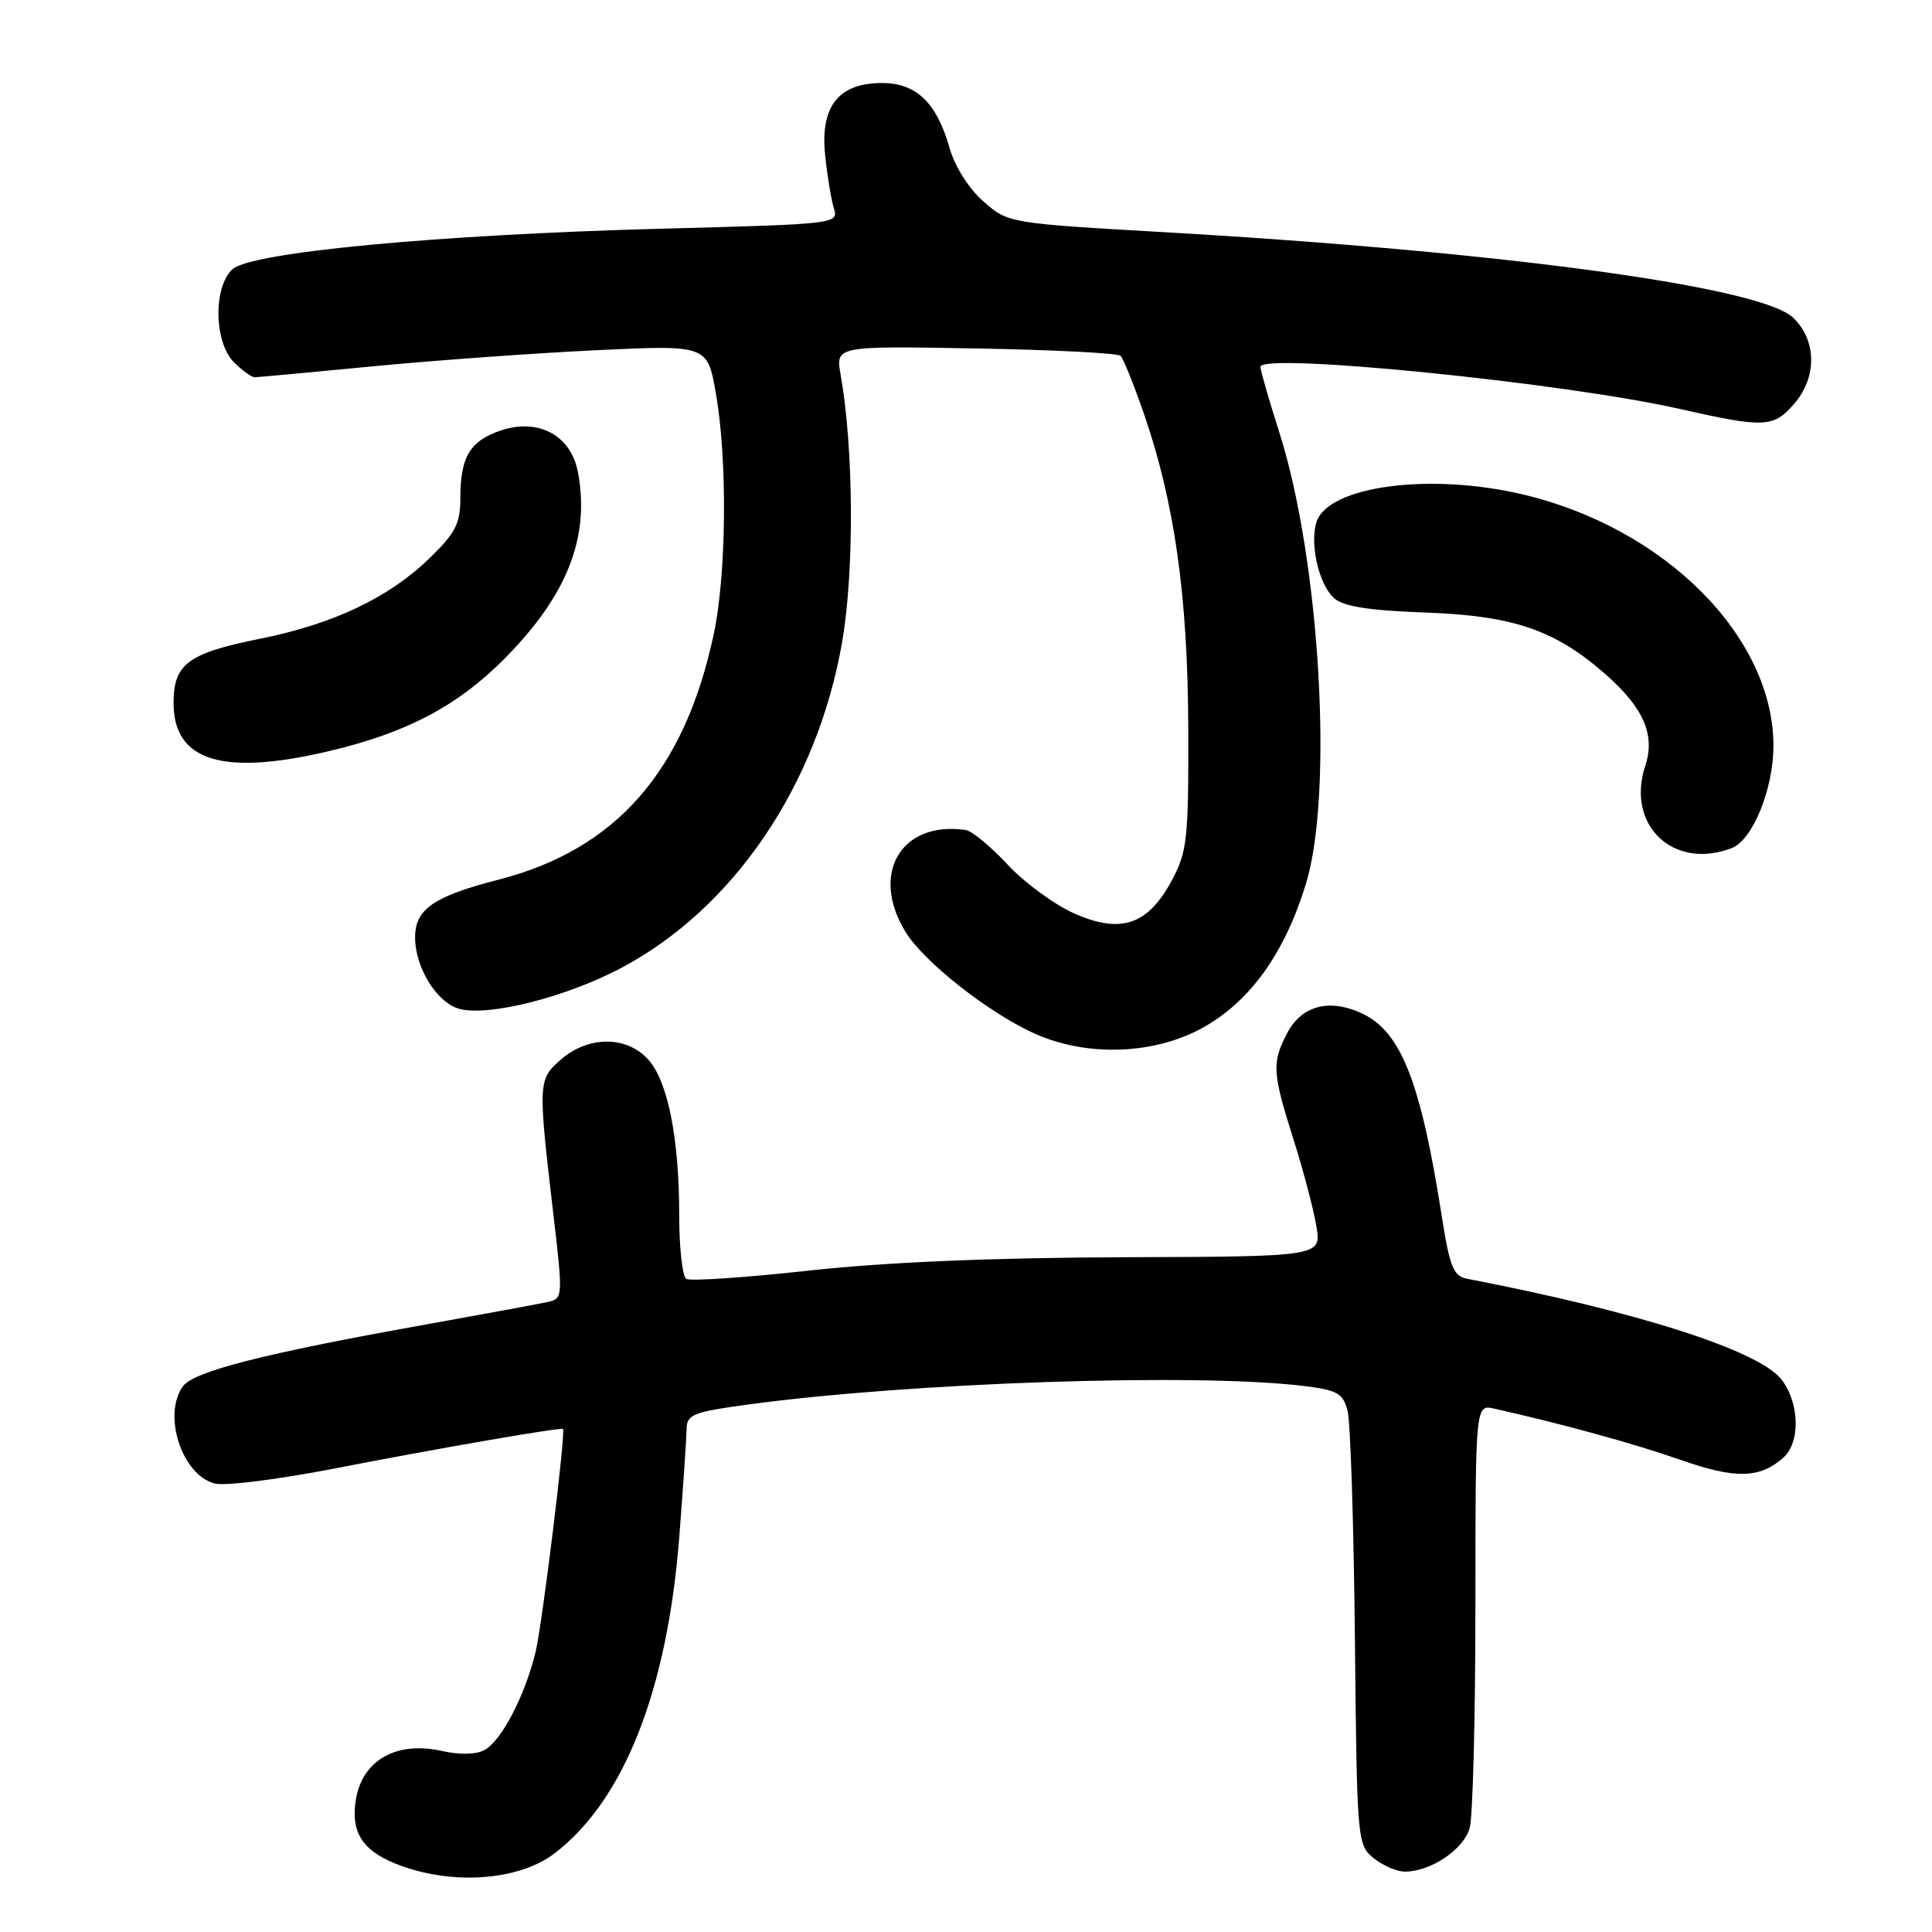 <?xml version="1.0" encoding="UTF-8" standalone="no"?>
<!DOCTYPE svg PUBLIC "-//W3C//DTD SVG 1.1//EN" "http://www.w3.org/Graphics/SVG/1.1/DTD/svg11.dtd" >
<svg xmlns="http://www.w3.org/2000/svg" xmlns:xlink="http://www.w3.org/1999/xlink" version="1.1" viewBox="0 0 256 256">
 <g >
 <path fill="currentColor"
d=" M 73.47 245.59 C 82.67 238.57 88.43 223.97 90.01 203.63 C 90.53 196.96 90.96 190.53 90.98 189.35 C 91.00 187.42 91.84 187.09 99.25 186.09 C 120.78 183.18 158.41 181.92 172.67 183.64 C 177.17 184.18 177.94 184.60 178.55 186.88 C 178.94 188.32 179.38 201.86 179.53 216.96 C 179.80 243.92 179.84 244.46 182.01 246.21 C 183.23 247.20 185.09 248.00 186.16 248.00 C 189.58 248.00 193.94 245.06 194.74 242.23 C 195.16 240.73 195.50 227.48 195.50 212.79 C 195.50 186.09 195.50 186.09 198.00 186.65 C 207.23 188.73 216.49 191.28 222.59 193.41 C 229.90 195.98 233.10 195.93 236.25 193.20 C 238.59 191.18 238.48 185.88 236.03 182.76 C 233.01 178.93 216.91 173.78 194.39 169.44 C 192.59 169.09 192.10 167.88 191.06 161.27 C 188.28 143.45 185.67 136.76 180.56 134.33 C 176.18 132.24 172.45 133.22 170.52 136.96 C 168.51 140.84 168.60 142.15 171.40 151.00 C 172.71 155.12 174.07 160.30 174.43 162.50 C 175.09 166.50 175.09 166.50 148.80 166.59 C 131.46 166.65 117.29 167.25 107.19 168.36 C 98.77 169.29 91.46 169.78 90.94 169.46 C 90.42 169.14 90.00 165.37 90.00 161.08 C 90.00 150.73 88.47 143.13 85.81 140.30 C 82.94 137.24 77.97 137.26 74.39 140.34 C 71.28 143.01 71.27 143.33 73.31 160.78 C 74.61 171.89 74.60 172.06 72.57 172.52 C 71.43 172.77 63.98 174.15 56.00 175.58 C 35.00 179.34 25.68 181.72 24.25 183.68 C 21.49 187.45 24.11 195.49 28.47 196.58 C 29.81 196.92 36.89 196.03 44.20 194.61 C 57.98 191.92 74.42 189.08 74.60 189.35 C 74.97 189.88 71.84 215.31 70.97 218.88 C 69.56 224.70 66.43 230.70 64.18 231.90 C 63.09 232.49 60.87 232.53 58.59 232.02 C 51.78 230.48 47.00 233.92 47.00 240.36 C 47.00 243.81 49.07 245.93 54.01 247.52 C 60.96 249.77 69.05 248.97 73.47 245.59 Z  M 159.62 136.04 C 165.76 132.52 170.23 126.24 173.02 117.19 C 176.73 105.20 174.90 74.15 169.50 57.24 C 168.14 52.98 167.02 49.10 167.01 48.61 C 166.99 46.67 207.12 50.70 222.50 54.17 C 233.83 56.73 234.99 56.68 237.75 53.49 C 240.80 49.96 240.72 45.03 237.57 42.07 C 233.23 37.99 199.21 33.37 154.67 30.79 C 133.61 29.58 133.58 29.57 130.31 26.69 C 128.39 25.01 126.53 22.09 125.84 19.66 C 124.12 13.60 121.43 11.00 116.86 11.00 C 111.13 11.00 108.68 14.08 109.33 20.50 C 109.61 23.25 110.13 26.44 110.49 27.59 C 111.14 29.66 110.90 29.69 87.83 30.30 C 57.98 31.09 33.30 33.42 30.81 35.67 C 28.24 38.00 28.35 45.35 31.00 48.00 C 32.10 49.10 33.34 49.99 33.75 49.99 C 34.16 49.98 41.25 49.33 49.50 48.53 C 57.75 47.74 71.08 46.78 79.12 46.40 C 93.74 45.71 93.74 45.71 94.87 52.19 C 96.40 60.97 96.26 76.09 94.58 84.00 C 90.72 102.20 81.61 112.58 66.02 116.57 C 57.46 118.77 55.00 120.47 55.00 124.21 C 55.00 128.25 57.94 132.95 60.94 133.70 C 64.85 134.68 74.92 132.14 82.16 128.34 C 97.16 120.47 108.31 104.06 111.60 85.00 C 113.21 75.62 113.12 59.38 111.39 49.67 C 110.71 45.84 110.71 45.84 129.27 46.17 C 139.48 46.35 148.13 46.79 148.48 47.15 C 148.84 47.50 150.21 50.90 151.53 54.70 C 155.63 66.49 157.40 78.99 157.45 96.50 C 157.50 111.12 157.31 112.85 155.30 116.61 C 152.12 122.56 148.55 123.78 142.37 121.05 C 139.73 119.88 135.74 116.96 133.50 114.55 C 131.26 112.15 128.77 110.09 127.97 109.98 C 119.38 108.73 115.24 115.79 120.01 123.52 C 122.46 127.48 130.95 134.17 137.03 136.93 C 144.04 140.11 153.16 139.75 159.62 136.04 Z  M 229.46 112.38 C 232.24 111.31 235.00 104.52 234.99 98.79 C 234.96 84.34 220.60 69.95 201.76 65.51 C 189.42 62.60 175.96 64.41 174.44 69.18 C 173.52 72.08 174.77 77.49 176.77 79.26 C 178.02 80.37 181.41 80.90 189.00 81.17 C 200.54 81.59 206.07 83.49 212.70 89.31 C 217.79 93.78 219.36 97.37 218.01 101.46 C 215.41 109.33 221.72 115.35 229.46 112.38 Z  M 43.63 99.52 C 53.86 97.11 60.62 93.55 66.84 87.29 C 75.15 78.91 78.20 71.19 76.58 62.57 C 75.67 57.72 71.40 55.38 66.43 57.02 C 62.30 58.39 61.00 60.51 61.00 65.94 C 61.00 69.38 60.38 70.61 56.91 73.97 C 51.52 79.20 44.17 82.69 34.44 84.64 C 24.91 86.56 23.00 87.97 23.00 93.15 C 23.00 100.86 29.48 102.86 43.63 99.52 Z "/>
</g>
</svg>